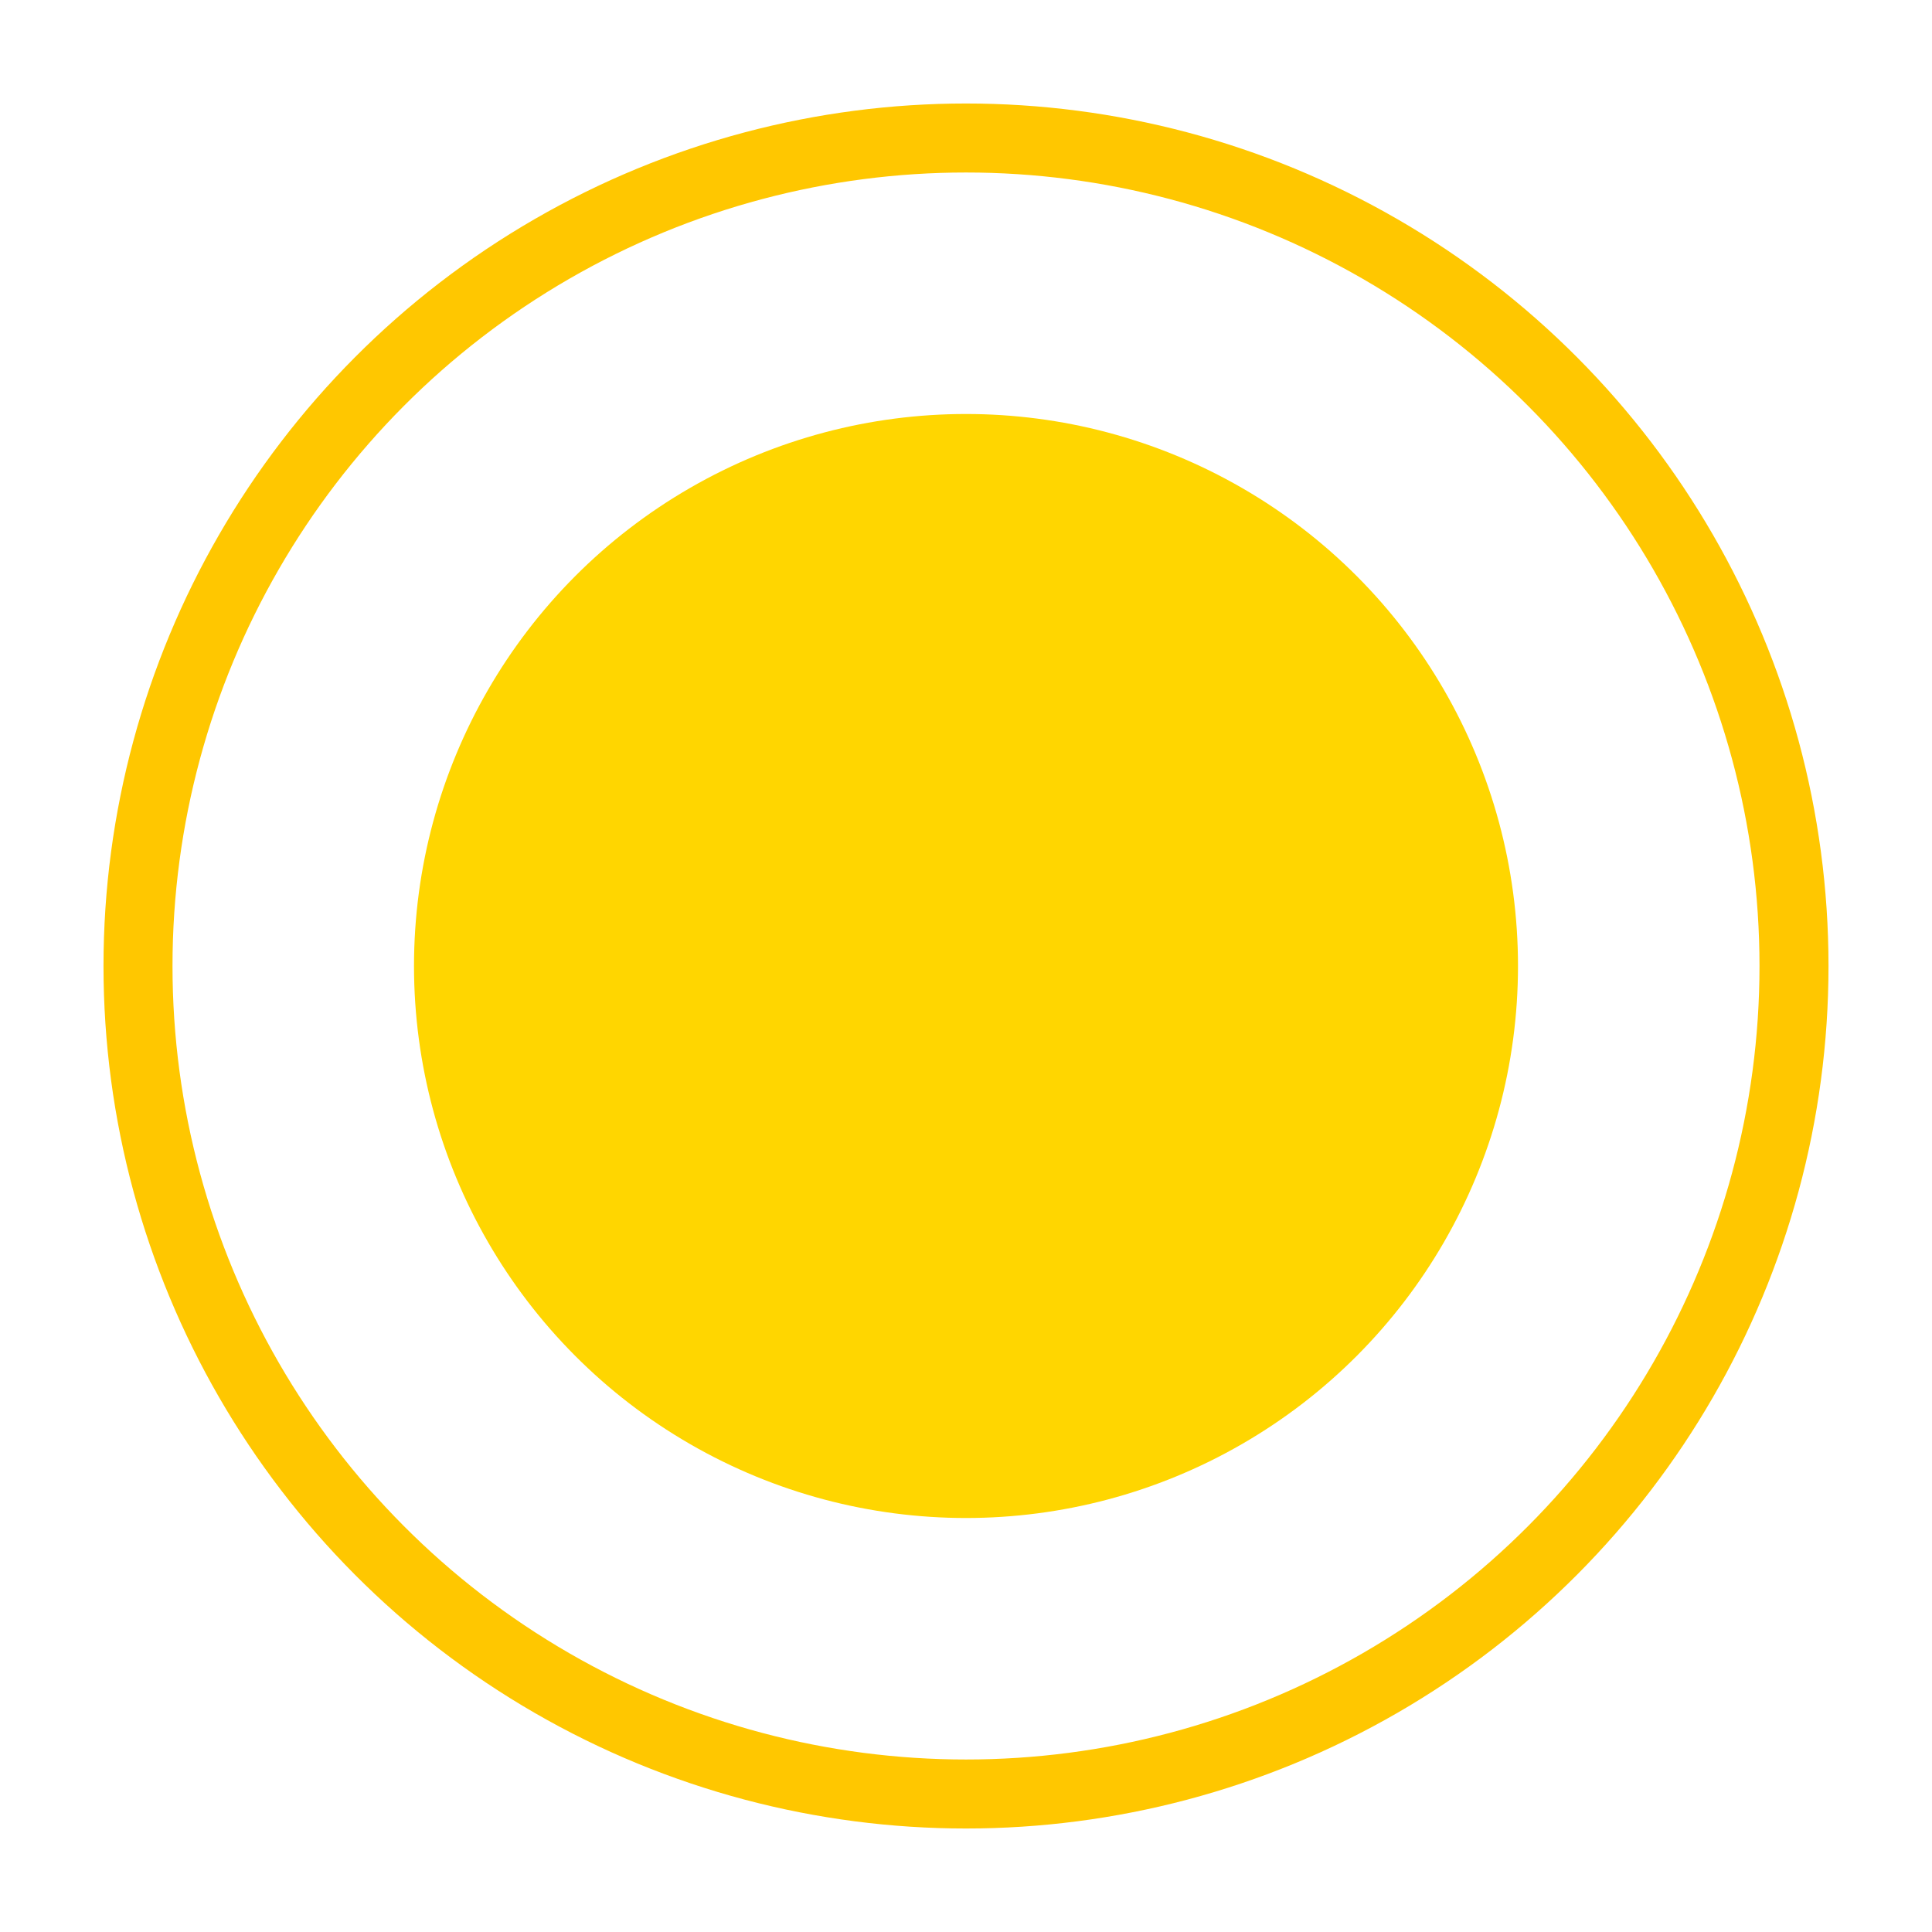 <svg width="14" height="14" viewBox="0 0 14 14" fill="none" xmlns="http://www.w3.org/2000/svg">
<circle cx="7" cy="7" r="4" fill="#FFD600"/>
<circle cx="7" cy="7" r="6" stroke="#FFC700" stroke-width="0.5"/>
</svg>

